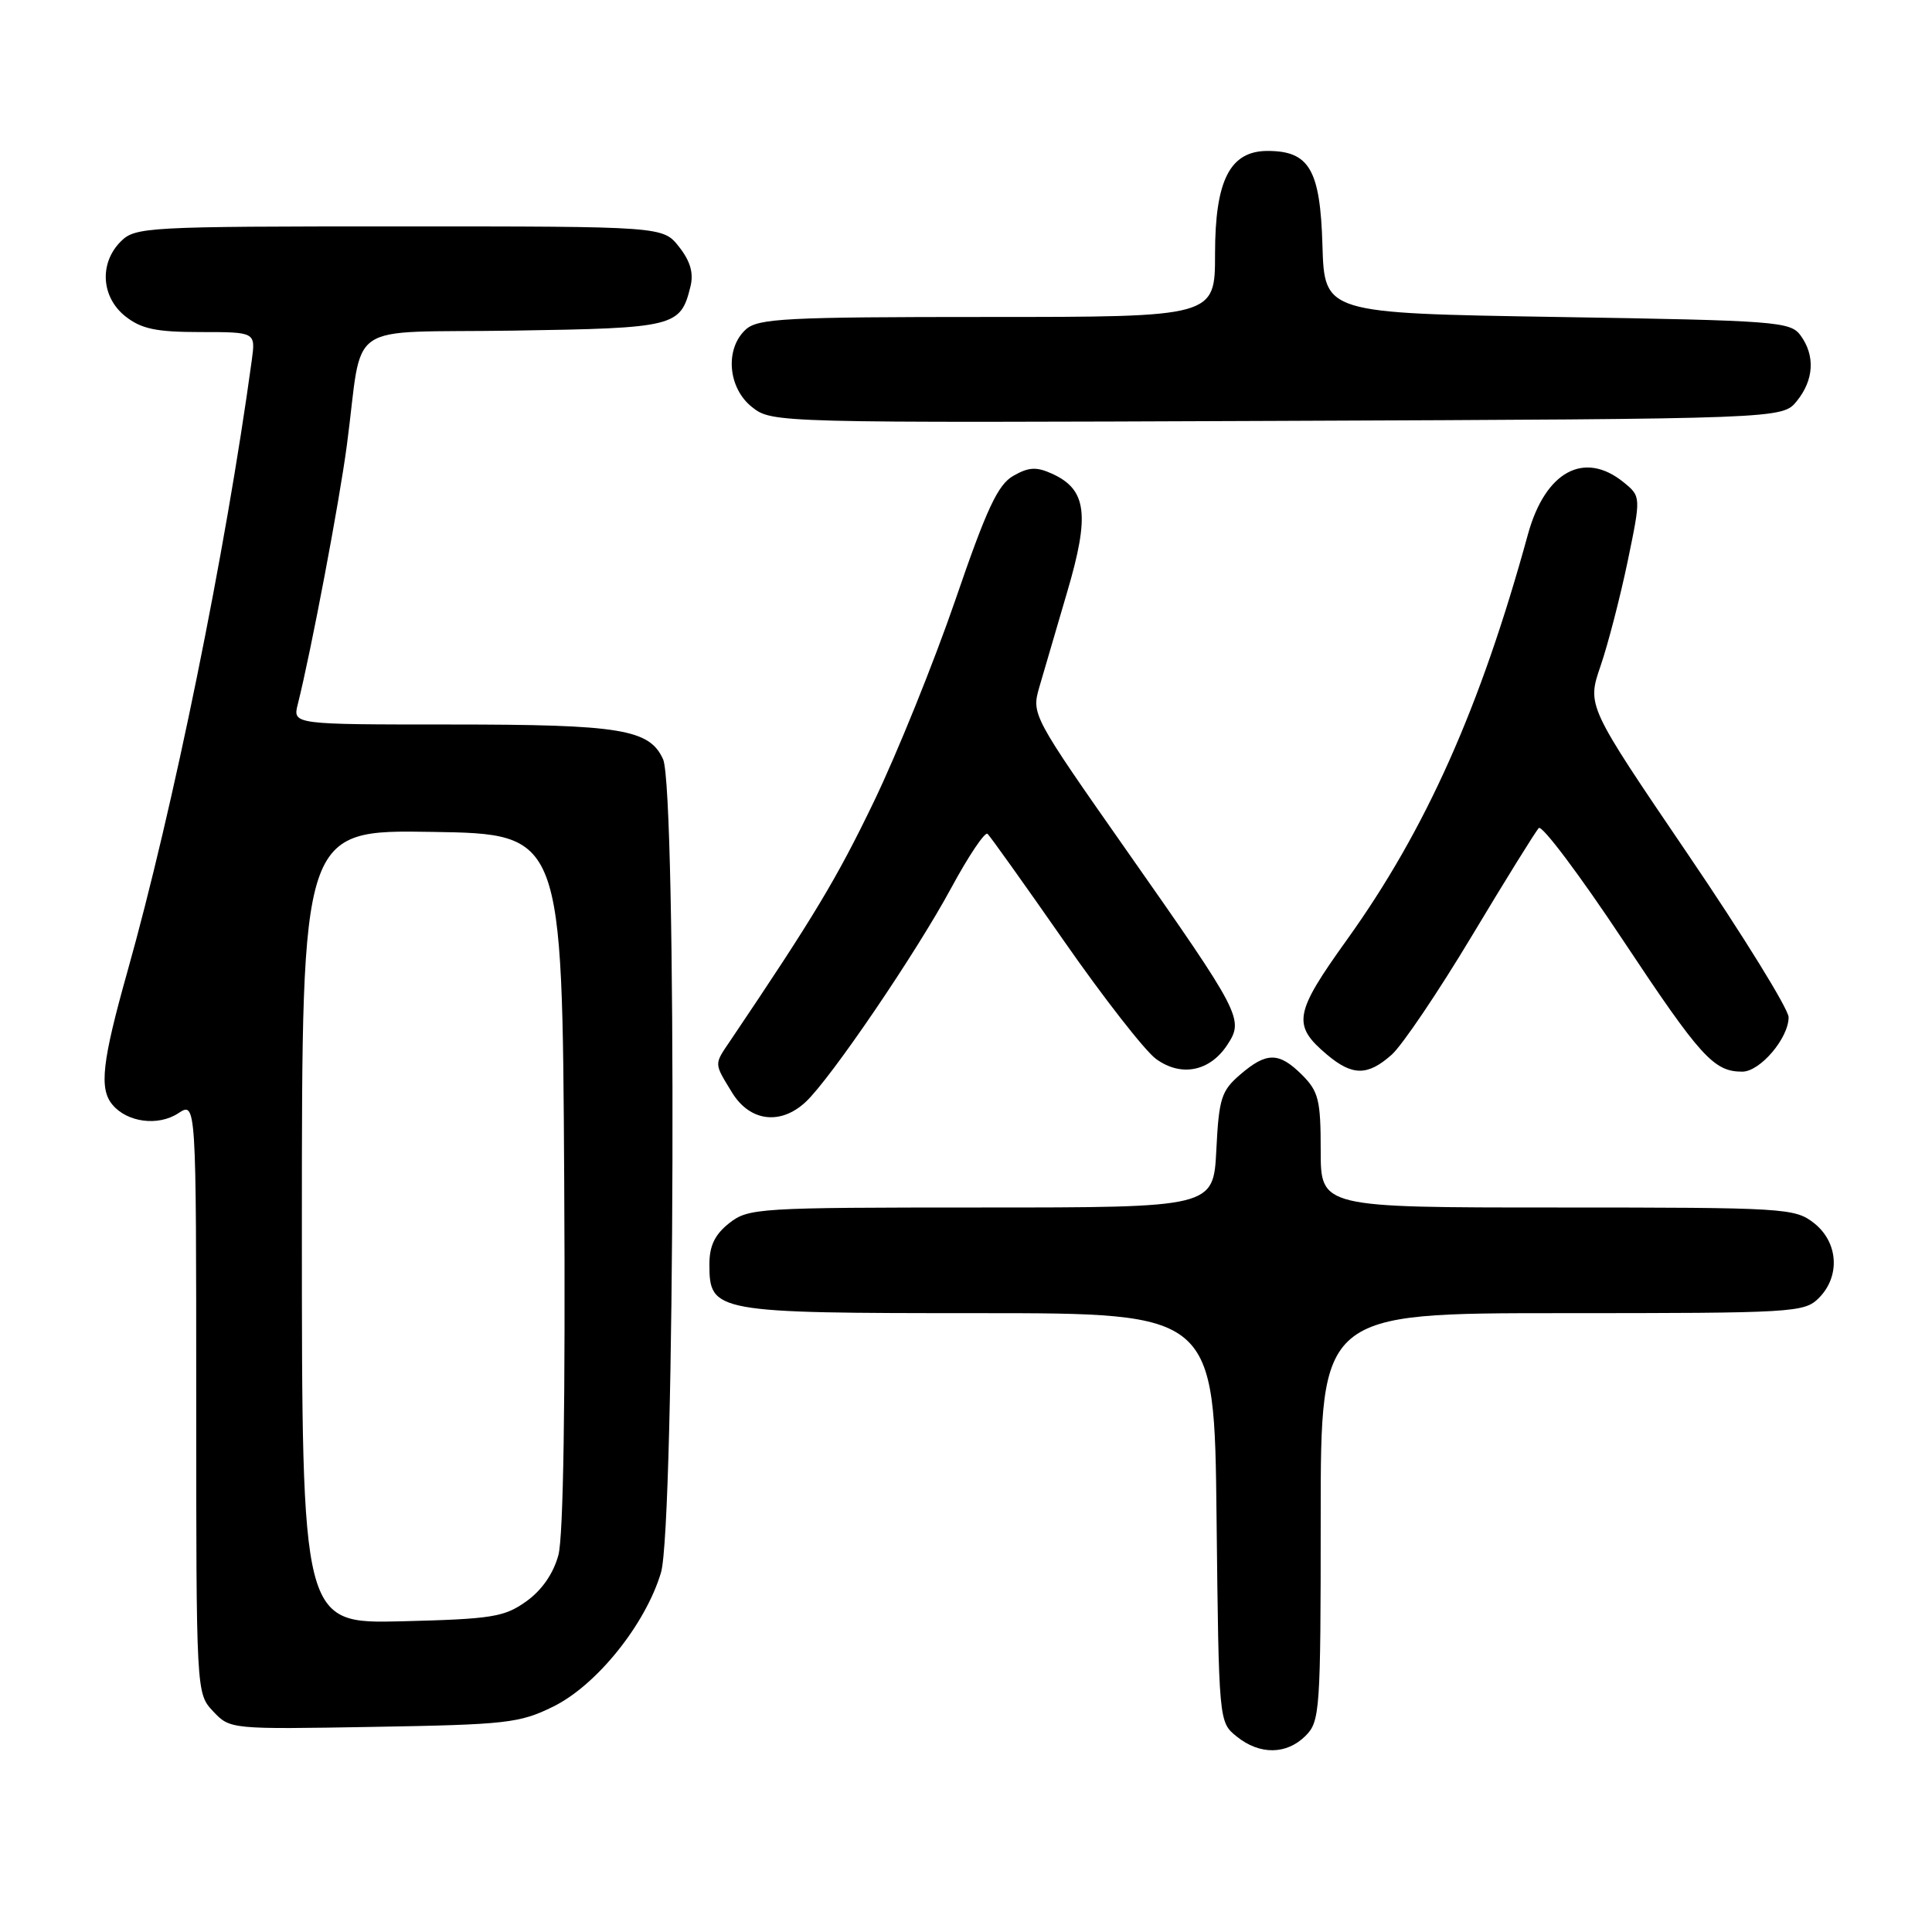<?xml version="1.0" encoding="UTF-8" standalone="no"?>
<!DOCTYPE svg PUBLIC "-//W3C//DTD SVG 1.1//EN" "http://www.w3.org/Graphics/SVG/1.1/DTD/svg11.dtd" >
<svg xmlns="http://www.w3.org/2000/svg" xmlns:xlink="http://www.w3.org/1999/xlink" version="1.1" viewBox="0 0 256 256">
 <g >
 <path fill="currentColor"
d=" M 173.00 230.00 C 174.90 228.10 175.00 226.67 175.00 201.00 C 175.00 174.00 175.00 174.00 207.00 174.00 C 237.67 174.00 239.08 173.92 241.00 172.00 C 243.88 169.12 243.59 164.61 240.37 162.07 C 237.83 160.08 236.58 160.00 206.37 160.00 C 175.00 160.00 175.00 160.00 175.00 152.45 C 175.00 145.78 174.72 144.63 172.55 142.45 C 169.47 139.38 167.84 139.37 164.33 142.39 C 161.83 144.54 161.51 145.55 161.17 152.39 C 160.78 160.00 160.78 160.00 130.03 160.00 C 100.42 160.00 99.17 160.08 96.63 162.07 C 94.72 163.58 94.00 165.07 94.00 167.52 C 94.00 173.89 94.63 174.00 129.68 174.00 C 160.91 174.00 160.91 174.00 161.20 201.09 C 161.50 228.18 161.50 228.18 163.86 230.09 C 166.91 232.56 170.48 232.52 173.00 230.00 Z  M 73.31 226.13 C 79.05 223.30 85.51 215.28 87.58 208.39 C 89.44 202.23 89.69 104.61 87.86 100.60 C 86.05 96.62 82.24 96.00 59.74 96.00 C 38.78 96.00 38.78 96.00 39.46 93.31 C 41.22 86.30 44.95 66.62 45.96 59.00 C 48.20 42.12 45.25 44.16 68.00 43.81 C 89.47 43.48 90.18 43.30 91.49 37.96 C 91.93 36.18 91.47 34.60 89.98 32.71 C 87.85 30.00 87.85 30.00 52.93 30.00 C 19.33 30.00 17.92 30.08 16.00 32.00 C 13.12 34.88 13.41 39.39 16.63 41.93 C 18.75 43.59 20.70 44.00 26.57 44.00 C 33.87 44.00 33.87 44.00 33.36 47.75 C 29.90 73.06 22.98 107.07 16.88 128.75 C 13.53 140.68 13.12 144.24 14.89 146.37 C 16.84 148.72 20.95 149.26 23.61 147.52 C 26.00 145.95 26.00 145.95 26.00 185.16 C 26.00 224.37 26.00 224.37 28.24 226.76 C 30.48 229.14 30.56 229.15 49.49 228.82 C 67.10 228.52 68.85 228.33 73.31 226.13 Z  M 106.75 146.02 C 110.06 142.94 121.40 126.26 126.04 117.66 C 128.35 113.39 130.52 110.16 130.86 110.49 C 131.21 110.82 135.78 117.22 141.00 124.71 C 146.22 132.21 151.70 139.22 153.16 140.30 C 156.48 142.74 160.31 141.99 162.63 138.44 C 164.85 135.06 164.52 134.42 149.28 112.69 C 136.82 94.92 136.68 94.65 137.70 91.10 C 138.27 89.12 139.94 83.42 141.41 78.43 C 144.43 68.20 144.00 64.87 139.43 62.78 C 137.33 61.83 136.32 61.88 134.27 63.05 C 132.22 64.22 130.74 67.39 126.59 79.50 C 123.75 87.75 118.89 99.80 115.77 106.27 C 110.89 116.40 107.86 121.44 96.76 137.91 C 94.60 141.10 94.59 140.82 96.99 144.75 C 99.34 148.61 103.41 149.13 106.75 146.02 Z  M 184.41 139.75 C 185.80 138.51 190.58 131.43 195.04 124.00 C 199.49 116.58 203.48 110.15 203.90 109.72 C 204.32 109.29 209.33 115.95 215.02 124.53 C 225.34 140.08 227.08 142.00 230.86 142.00 C 233.22 142.00 237.00 137.56 237.00 134.79 C 237.00 133.72 230.99 123.99 223.64 113.17 C 210.28 93.50 210.28 93.50 212.08 88.25 C 213.07 85.37 214.68 79.13 215.67 74.40 C 217.45 65.79 217.45 65.79 215.12 63.89 C 209.90 59.67 204.75 62.48 202.46 70.80 C 196.17 93.73 188.94 109.93 178.49 124.50 C 171.46 134.30 171.19 135.83 175.84 139.75 C 179.20 142.58 181.23 142.58 184.41 139.75 Z  M 238.09 53.14 C 240.36 50.34 240.54 47.12 238.58 44.44 C 237.25 42.61 235.38 42.47 206.33 42.00 C 175.50 41.50 175.50 41.50 175.23 32.50 C 174.94 22.48 173.49 20.00 167.96 20.00 C 162.98 20.00 161.00 23.88 161.00 33.63 C 161.00 42.00 161.00 42.00 130.83 42.00 C 104.16 42.00 100.45 42.19 98.83 43.65 C 96.02 46.20 96.44 51.42 99.66 53.95 C 102.31 56.03 102.64 56.04 169.25 55.77 C 236.18 55.50 236.18 55.50 238.09 53.14 Z  M 40.00 162.55 C 40.00 109.95 40.00 109.95 57.25 110.23 C 74.50 110.50 74.50 110.50 74.76 156.36 C 74.93 185.66 74.65 203.60 73.99 206.06 C 73.32 208.52 71.79 210.73 69.72 212.20 C 66.82 214.27 65.18 214.53 53.25 214.83 C 40.00 215.15 40.00 215.15 40.00 162.55 Z "/>
</g>
</svg>
